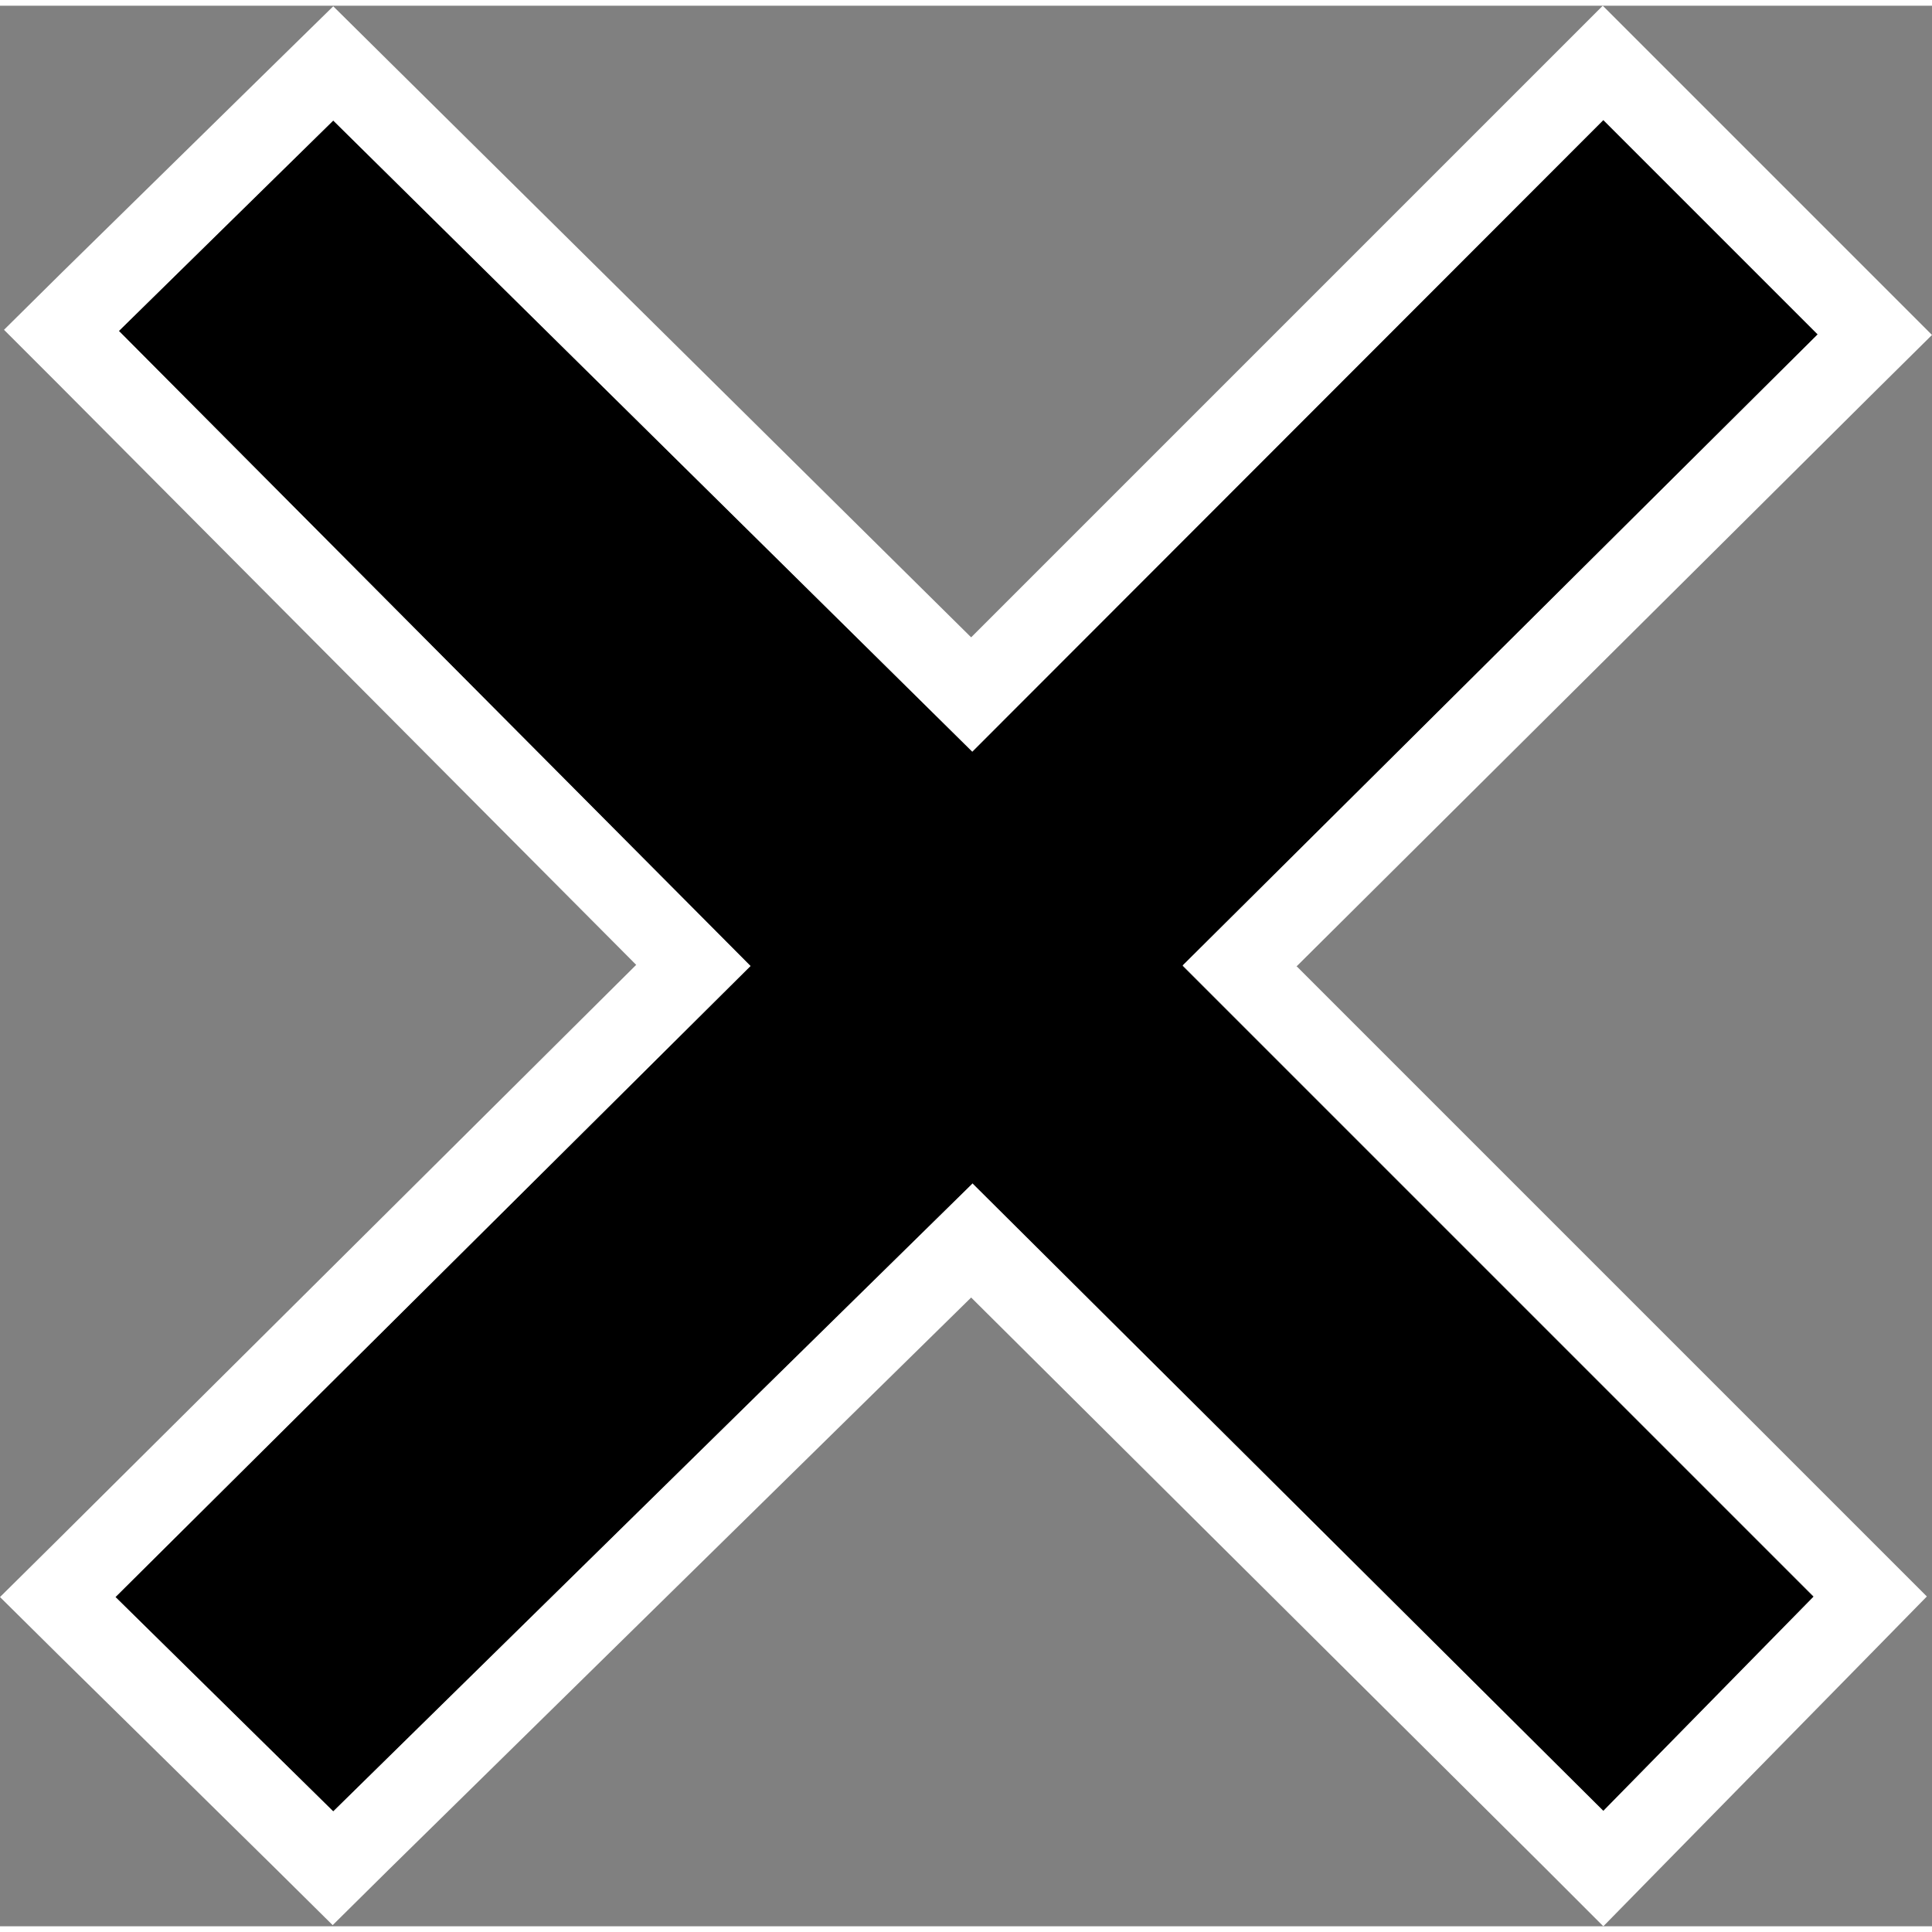 <svg id="Ebene_2" data-name="Ebene 2" width="16" height="16" xmlns="http://www.w3.org/2000/svg" viewBox="0 0 33.8 33.6">
  <rect x="0" y="0" width="33.8" height="33.6" fill="#808080" stroke="none"/>
  <defs>
    <style>
      .cls-1 {
        fill: #fff;
      }
    </style>
  </defs>
  <g id="Ebene_1-2" data-name="Ebene 1">
    <g>
      <polygon points="20.69 16.8 31.8 5.75 28.05 2 17.01 13.05 5.83 2 2.08 5.69 13.13 16.8 2.02 27.84 5.83 31.59 17.01 20.61 28.05 31.59 31.73 27.84 20.69 16.8"/>
      <path class="cls-1" d="M22.69,16.8l10.1-10.04,1.01-1-1.01-1.01-3.75-3.75-1-1-1,1-10.05,10.05L6.83,1,5.83.01l-1,.98-3.75,3.68L.07,5.67l1.01,1.01,10.05,10.1L1.02,26.83l-1.02,1.01,1.02,1.01,3.81,3.75.99.98.99-.98,10.18-10,10.05,9.99,1.01,1.01,1-1.02,3.68-3.75.98-1-.99-.99-10.04-10.04ZM17.01,20.61l-11.18,10.98-3.81-3.75,11.11-11.04L2.08,5.69l3.75-3.68,11.18,11.04L28.05,2l3.75,3.75-11.11,11.04,11.04,11.04-3.68,3.75-11.04-10.98Z"/>
    </g>
  </g>
</svg>